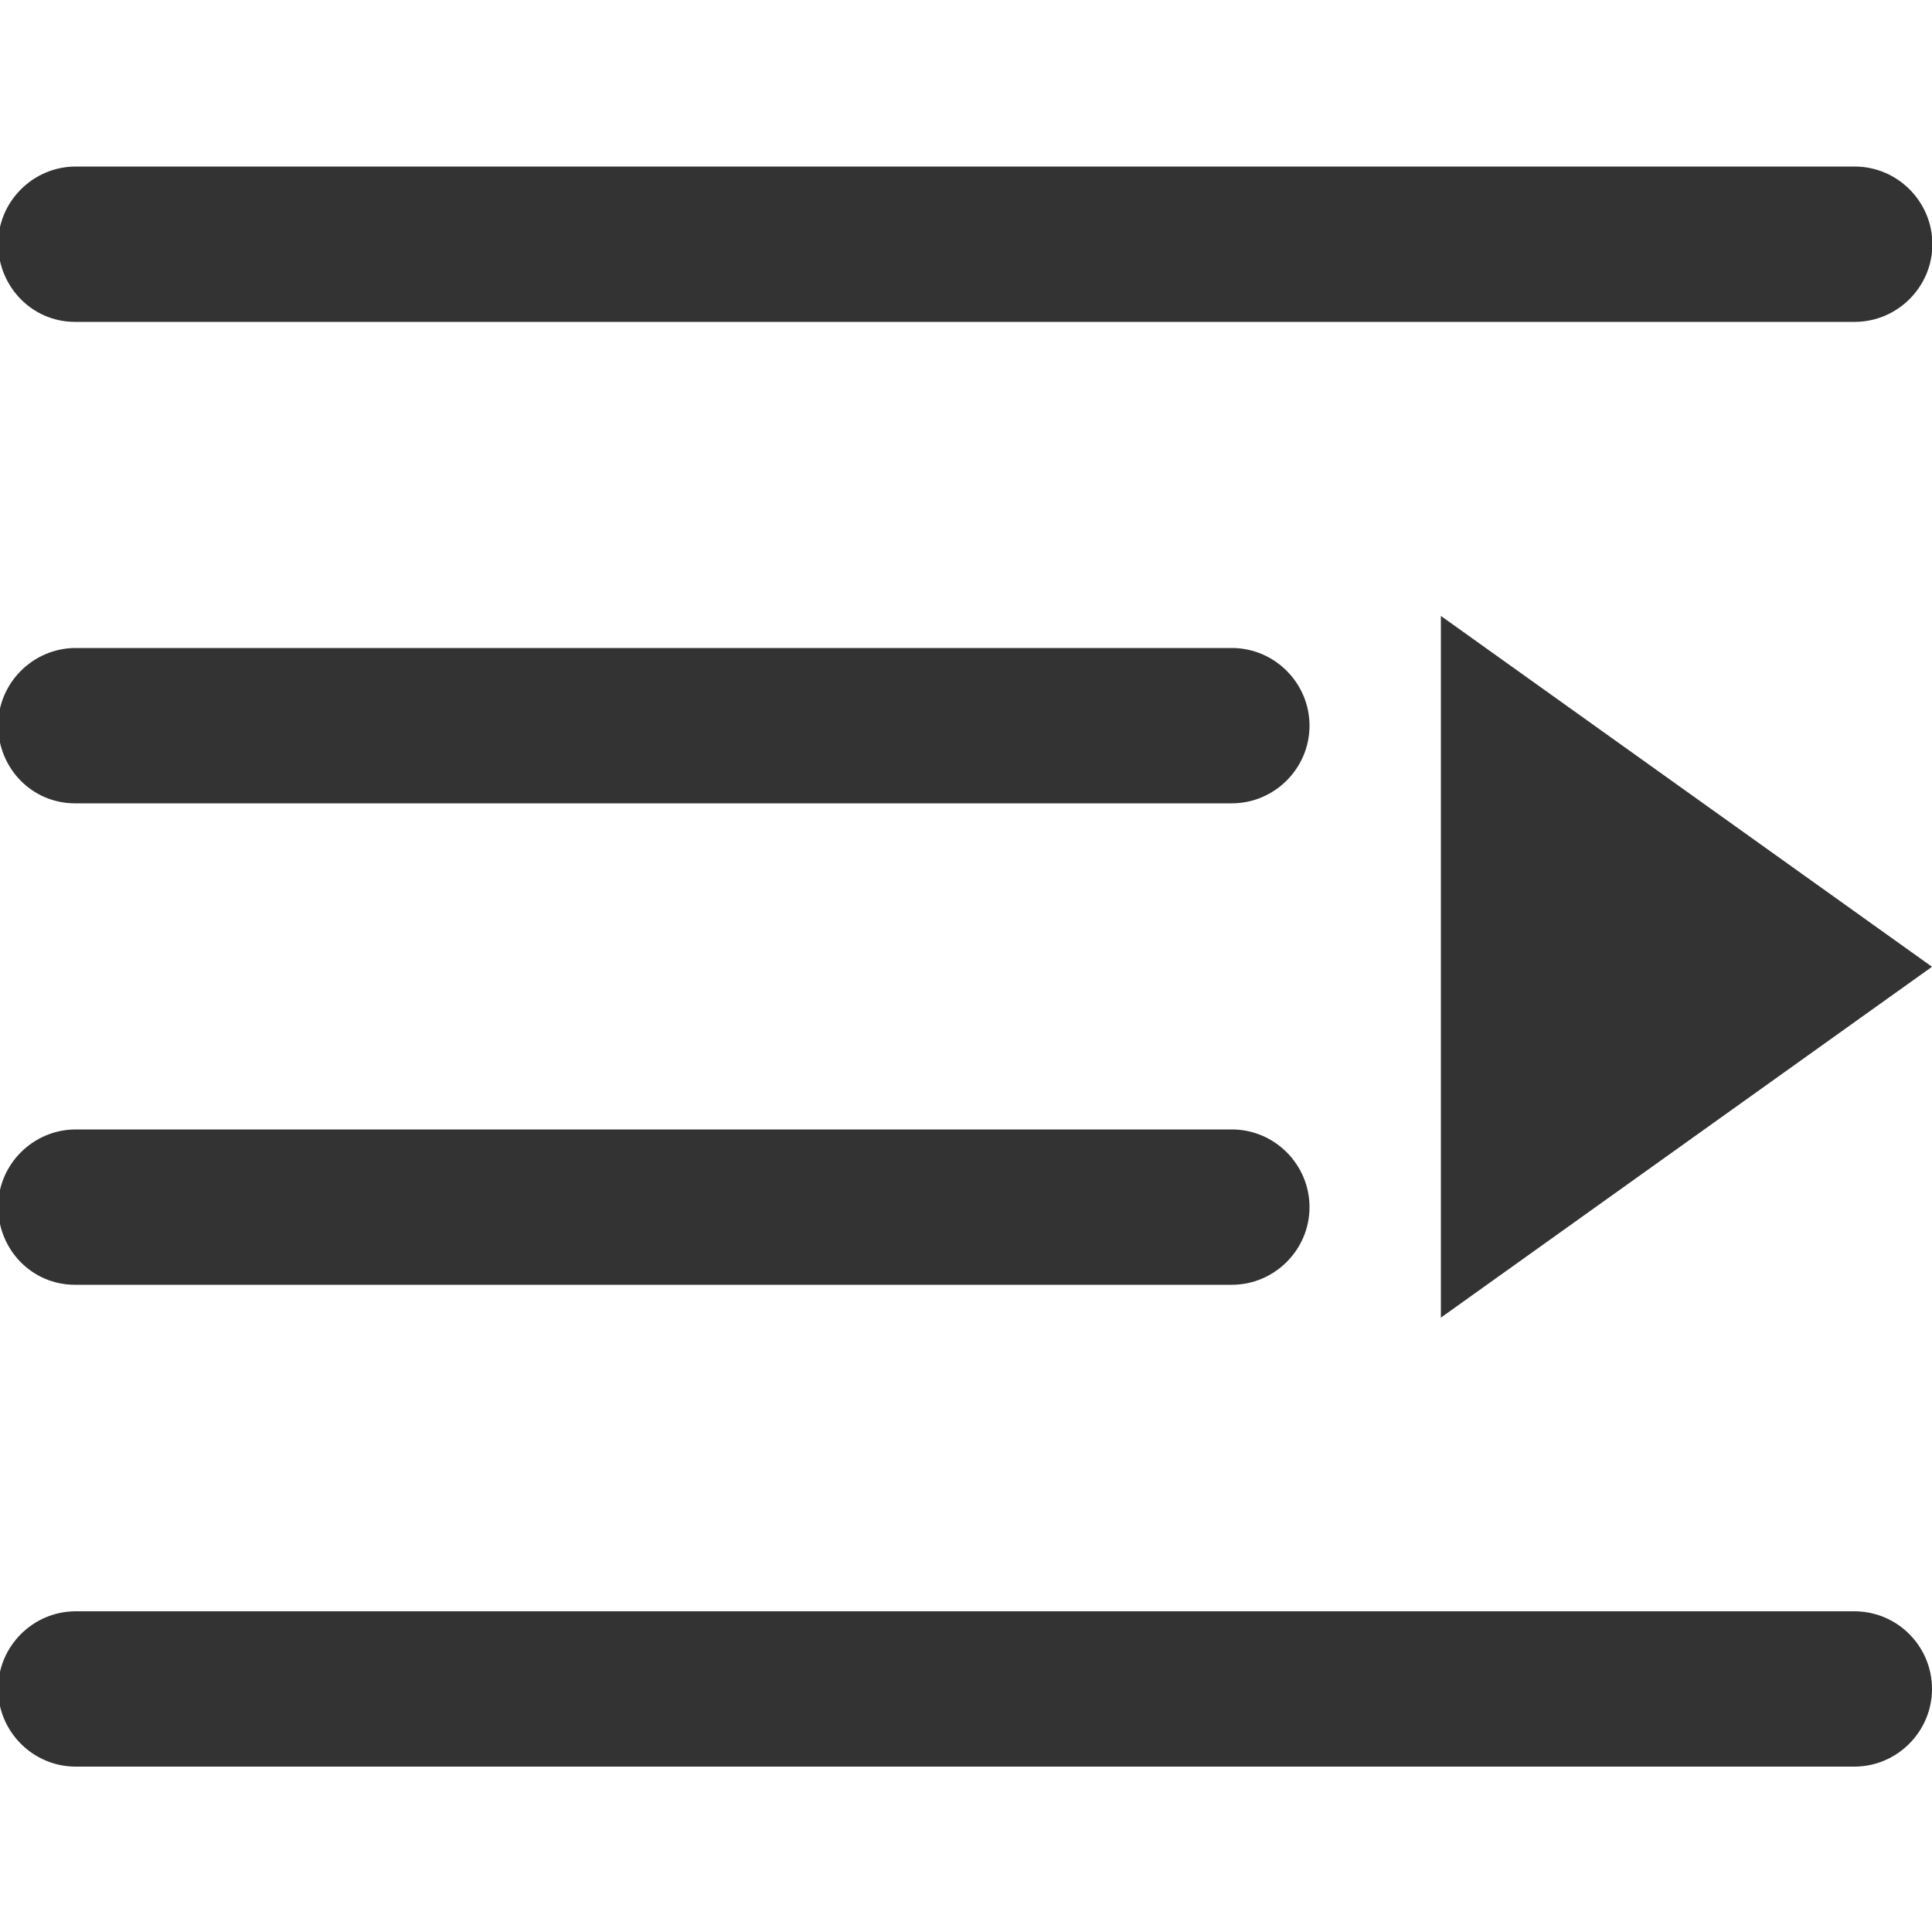 <?xml version="1.0" encoding="utf-8"?>
<!-- Generator: Adobe Illustrator 19.0.0, SVG Export Plug-In . SVG Version: 6.00 Build 0)  -->
<svg version="1.1" id="图层_1" xmlns="http://www.w3.org/2000/svg" xmlns:xlink="http://www.w3.org/1999/xlink" x="0px" y="0px"
	 viewBox="0 0 500 500" style="enable-background:new 0 0 500 500;" xml:space="preserve">
<style type="text/css">
	.st0{fill:#333333;}
</style>
<g>
	<path class="st0" d="M372.9,341L500,250.2l-127.1-90.8V341z M479.9,417H19.6c-11,0-20.1,9-20.1,20.1c0,11,9,20.1,20.1,20.1h460.3
		c11,0,20.1-9,20.1-20.1C500,426,491,417,479.9,417L479.9,417z M19.4,83.3h460.6c11,0,20.1-9,20.1-20.1c0-11-9-20.1-20.1-20.1H19.6
		c-11,0-20.1,9-20.1,20.1C-0.4,74.2,8.3,83.3,19.4,83.3L19.4,83.3z M19.4,207.9h299.4c11,0,20.1-9,20.1-20.1c0-11-9-20.1-20.1-20.1
		H19.6c-11,0-20.1,9-20.1,20.1C-0.4,198.9,8.3,207.9,19.4,207.9L19.4,207.9z M19.4,332.5h299.4c11,0,20.1-9,20.1-20.1
		c0-11-9-20.1-20.1-20.1H19.6c-11,0-20.1,9-20.1,20.1C-0.4,323.5,8.3,332.5,19.4,332.5L19.4,332.5z M19.4,332.5"/>
</g>
</svg>
